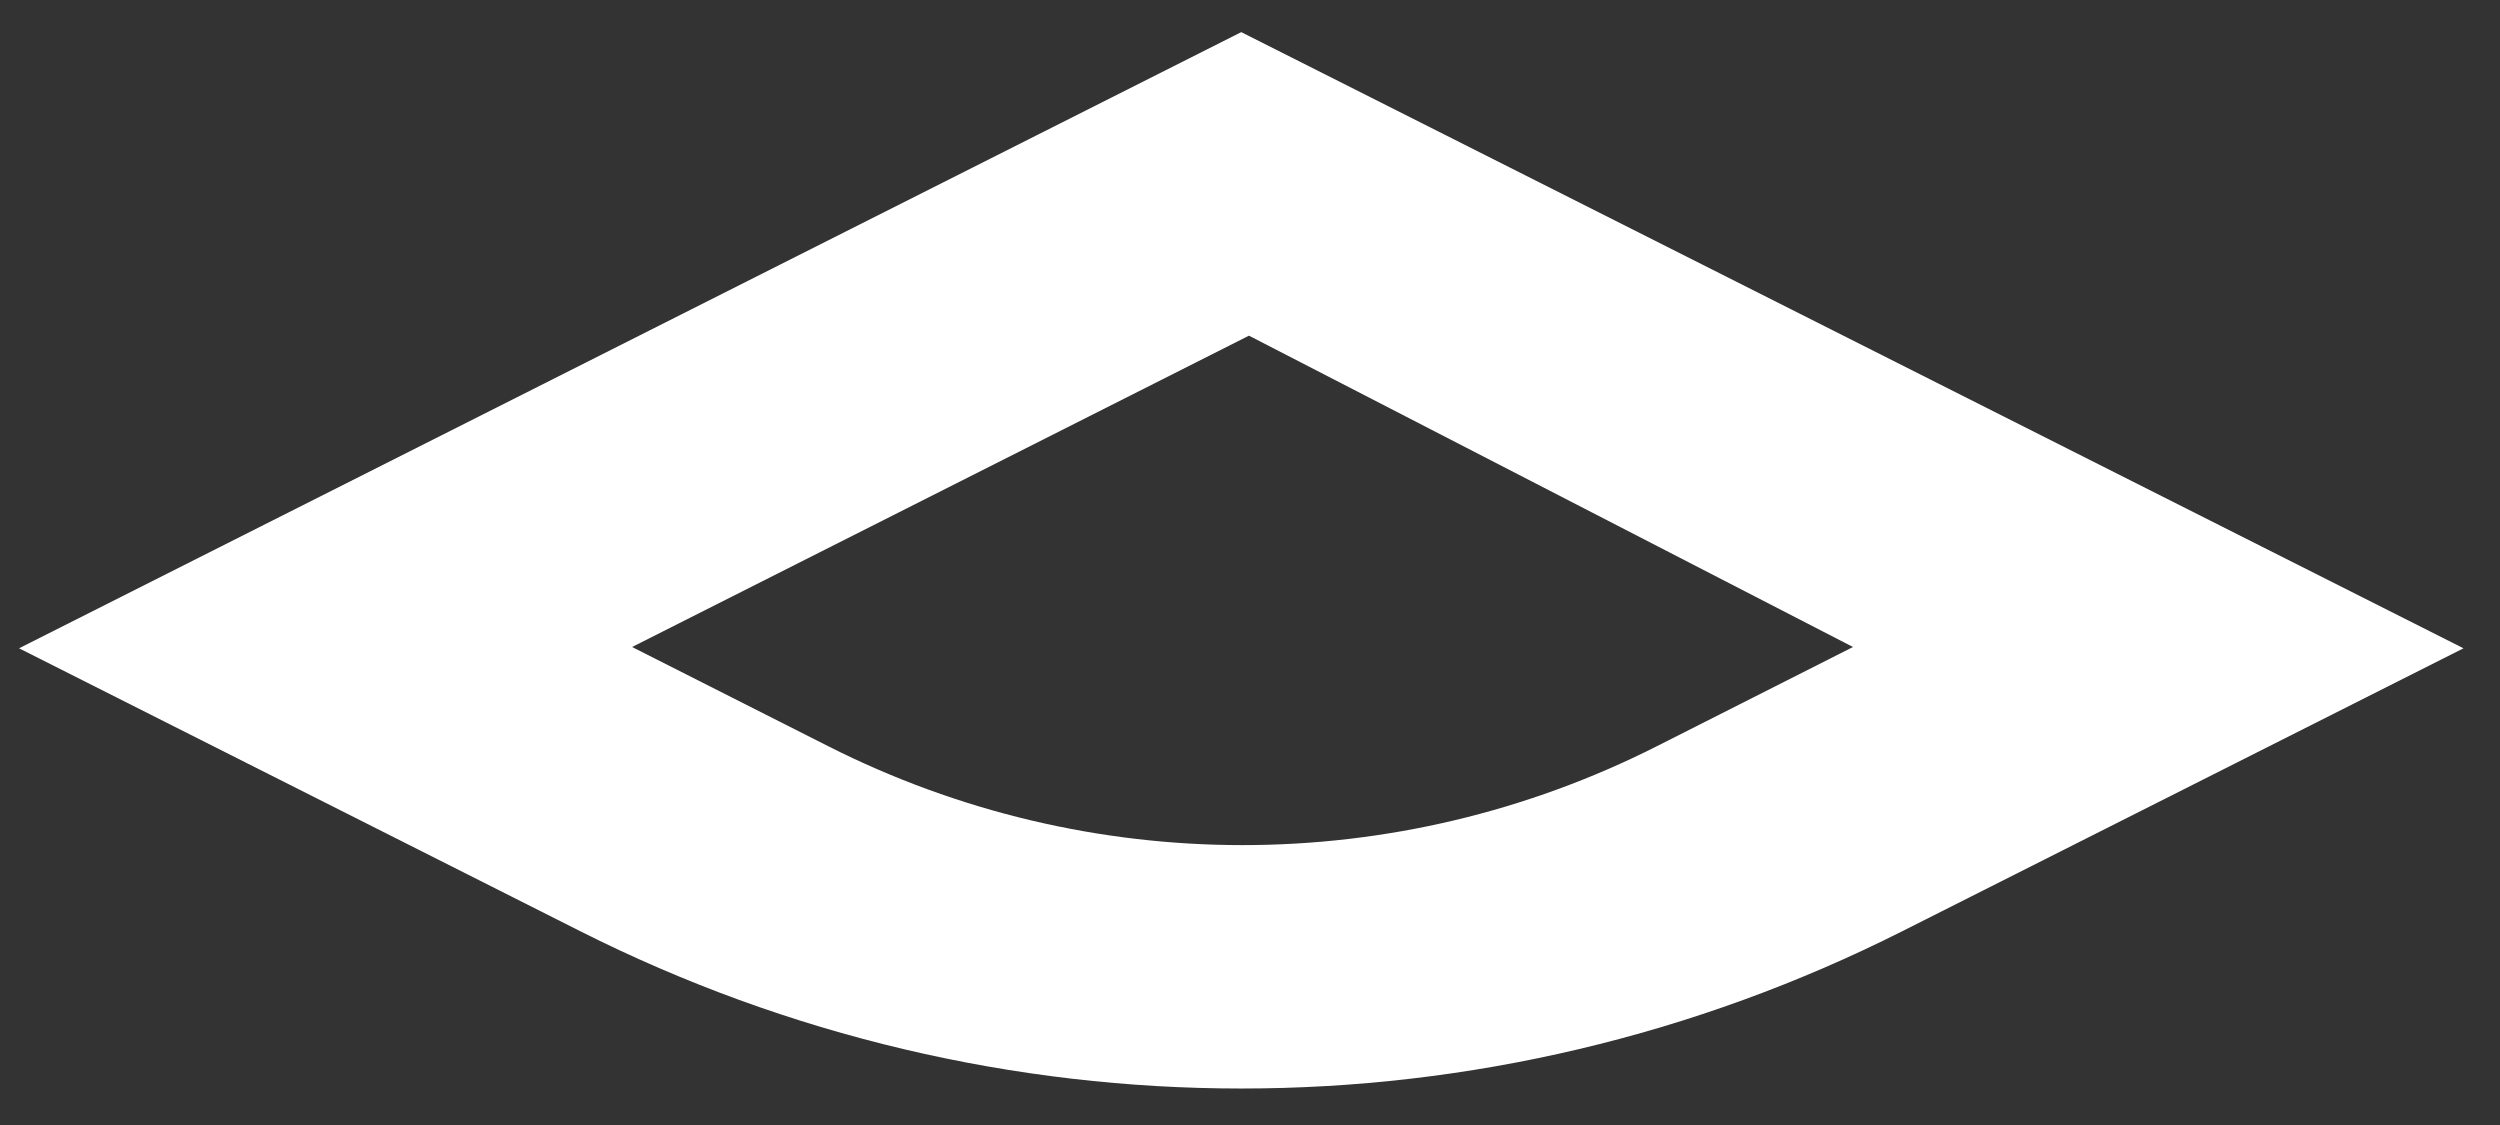<svg width="60" height="27" viewBox="0 0 60 27" fill="none" xmlns="http://www.w3.org/2000/svg">
<rect x="0" y="0" width="60" height="27" fill="#333333" stroke="none"/>
<path d="M13.92 22.346C23.913 27.384 35.668 27.384 45.661 22.346L59.124 15.559L29.79 0.771L0.457 15.559L13.92 22.346ZM29.975 8.056L44.472 15.528L39.765 17.909C33.506 21.074 26.137 21.074 19.877 17.909L15.17 15.528L29.975 8.056Z" fill="white"/>
</svg>
